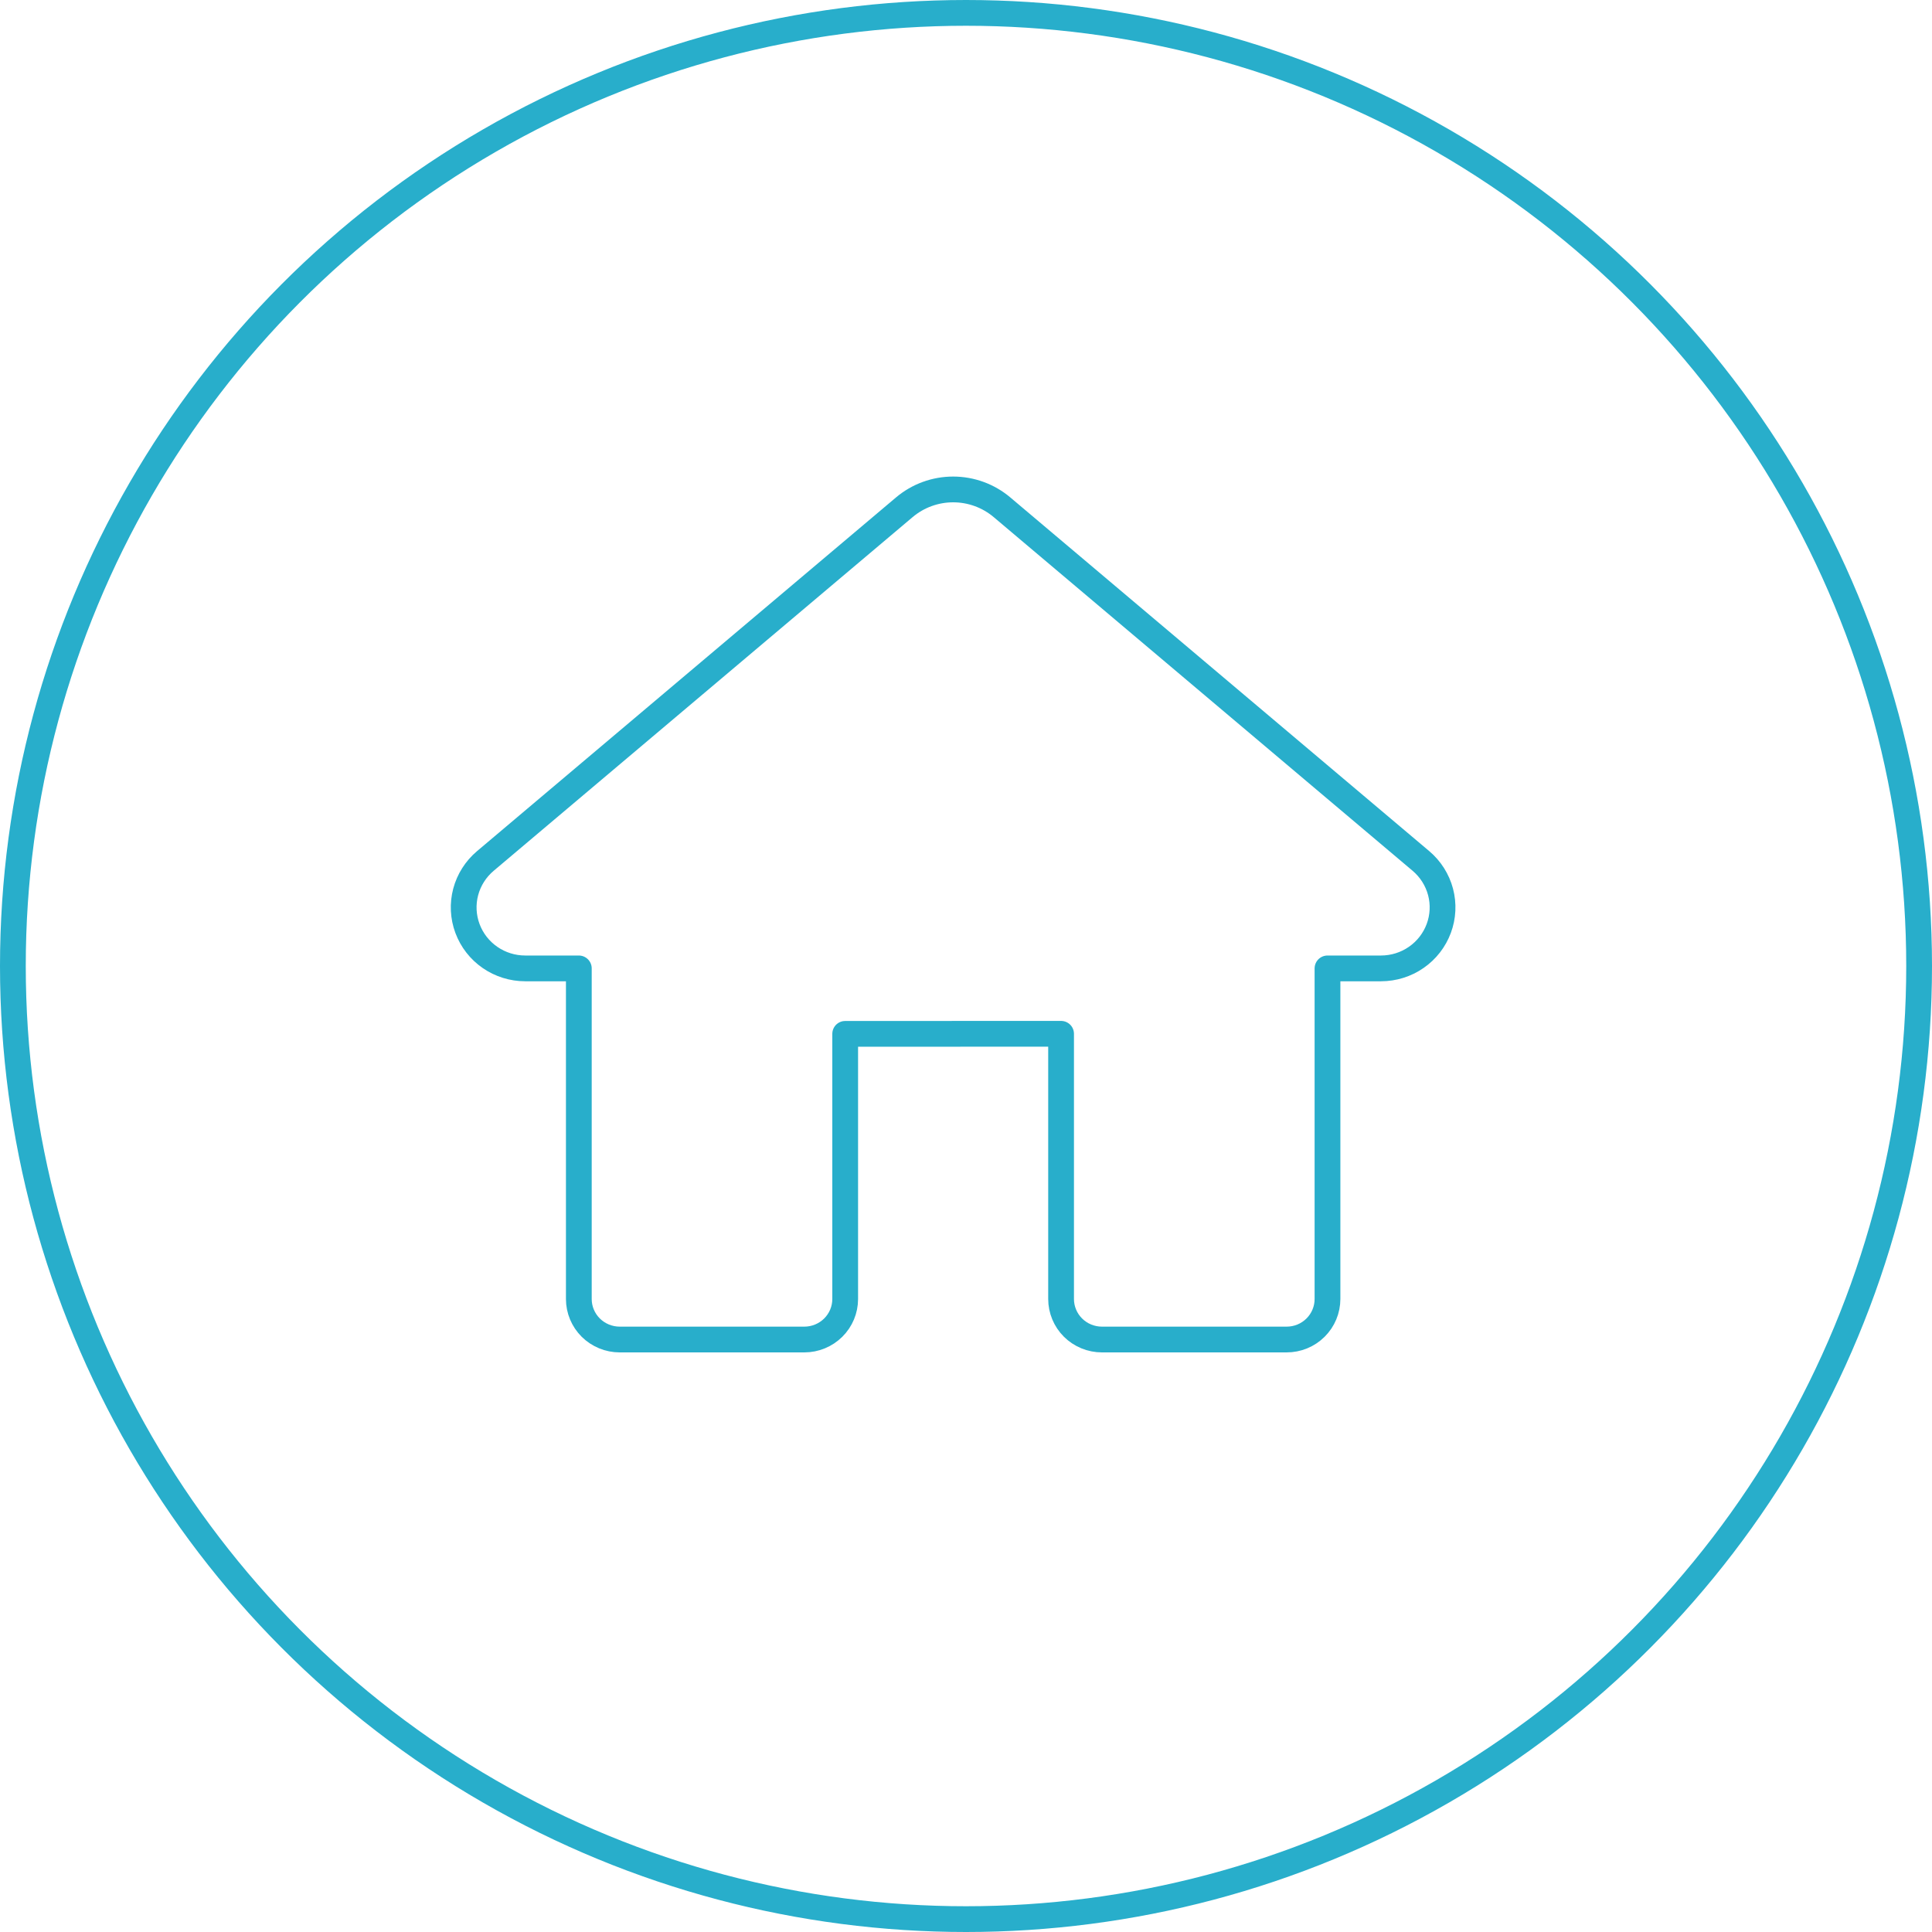 <svg width="75" height="75" viewBox="0 0 75 75" fill="none" xmlns="http://www.w3.org/2000/svg">
<circle cx="37.5" cy="37.5" r="37" stroke="#28AECB"/>
<path d="M41.191 40.132V50.426C41.191 50.633 41.232 50.838 41.312 51.029C41.391 51.219 41.508 51.393 41.655 51.539C41.803 51.685 41.977 51.801 42.17 51.88C42.362 51.959 42.569 52 42.777 52H49.946C50.154 52 50.361 51.96 50.553 51.881C50.746 51.802 50.921 51.686 51.068 51.54C51.216 51.393 51.333 51.22 51.412 51.029C51.492 50.838 51.533 50.633 51.533 50.426V37.593H53.612C54.101 37.592 54.578 37.444 54.978 37.166C55.379 36.889 55.684 36.497 55.853 36.042C56.022 35.588 56.046 35.093 55.922 34.624C55.798 34.156 55.532 33.736 55.16 33.422L38.896 19.691C38.367 19.245 37.696 19 37.001 19C36.307 19 35.636 19.245 35.107 19.691L18.842 33.422C18.47 33.736 18.203 34.155 18.078 34.624C17.954 35.093 17.978 35.588 18.147 36.043C18.316 36.498 18.621 36.891 19.023 37.168C19.424 37.445 19.901 37.593 20.39 37.593H22.47V50.428C22.47 50.845 22.638 51.245 22.935 51.54C23.233 51.834 23.637 52 24.057 52H31.224C31.645 52 32.048 51.834 32.345 51.54C32.643 51.245 32.81 50.845 32.81 50.428V40.134L41.191 40.132Z" stroke="#28AECB" stroke-linecap="round" stroke-linejoin="round"/>
</svg>
